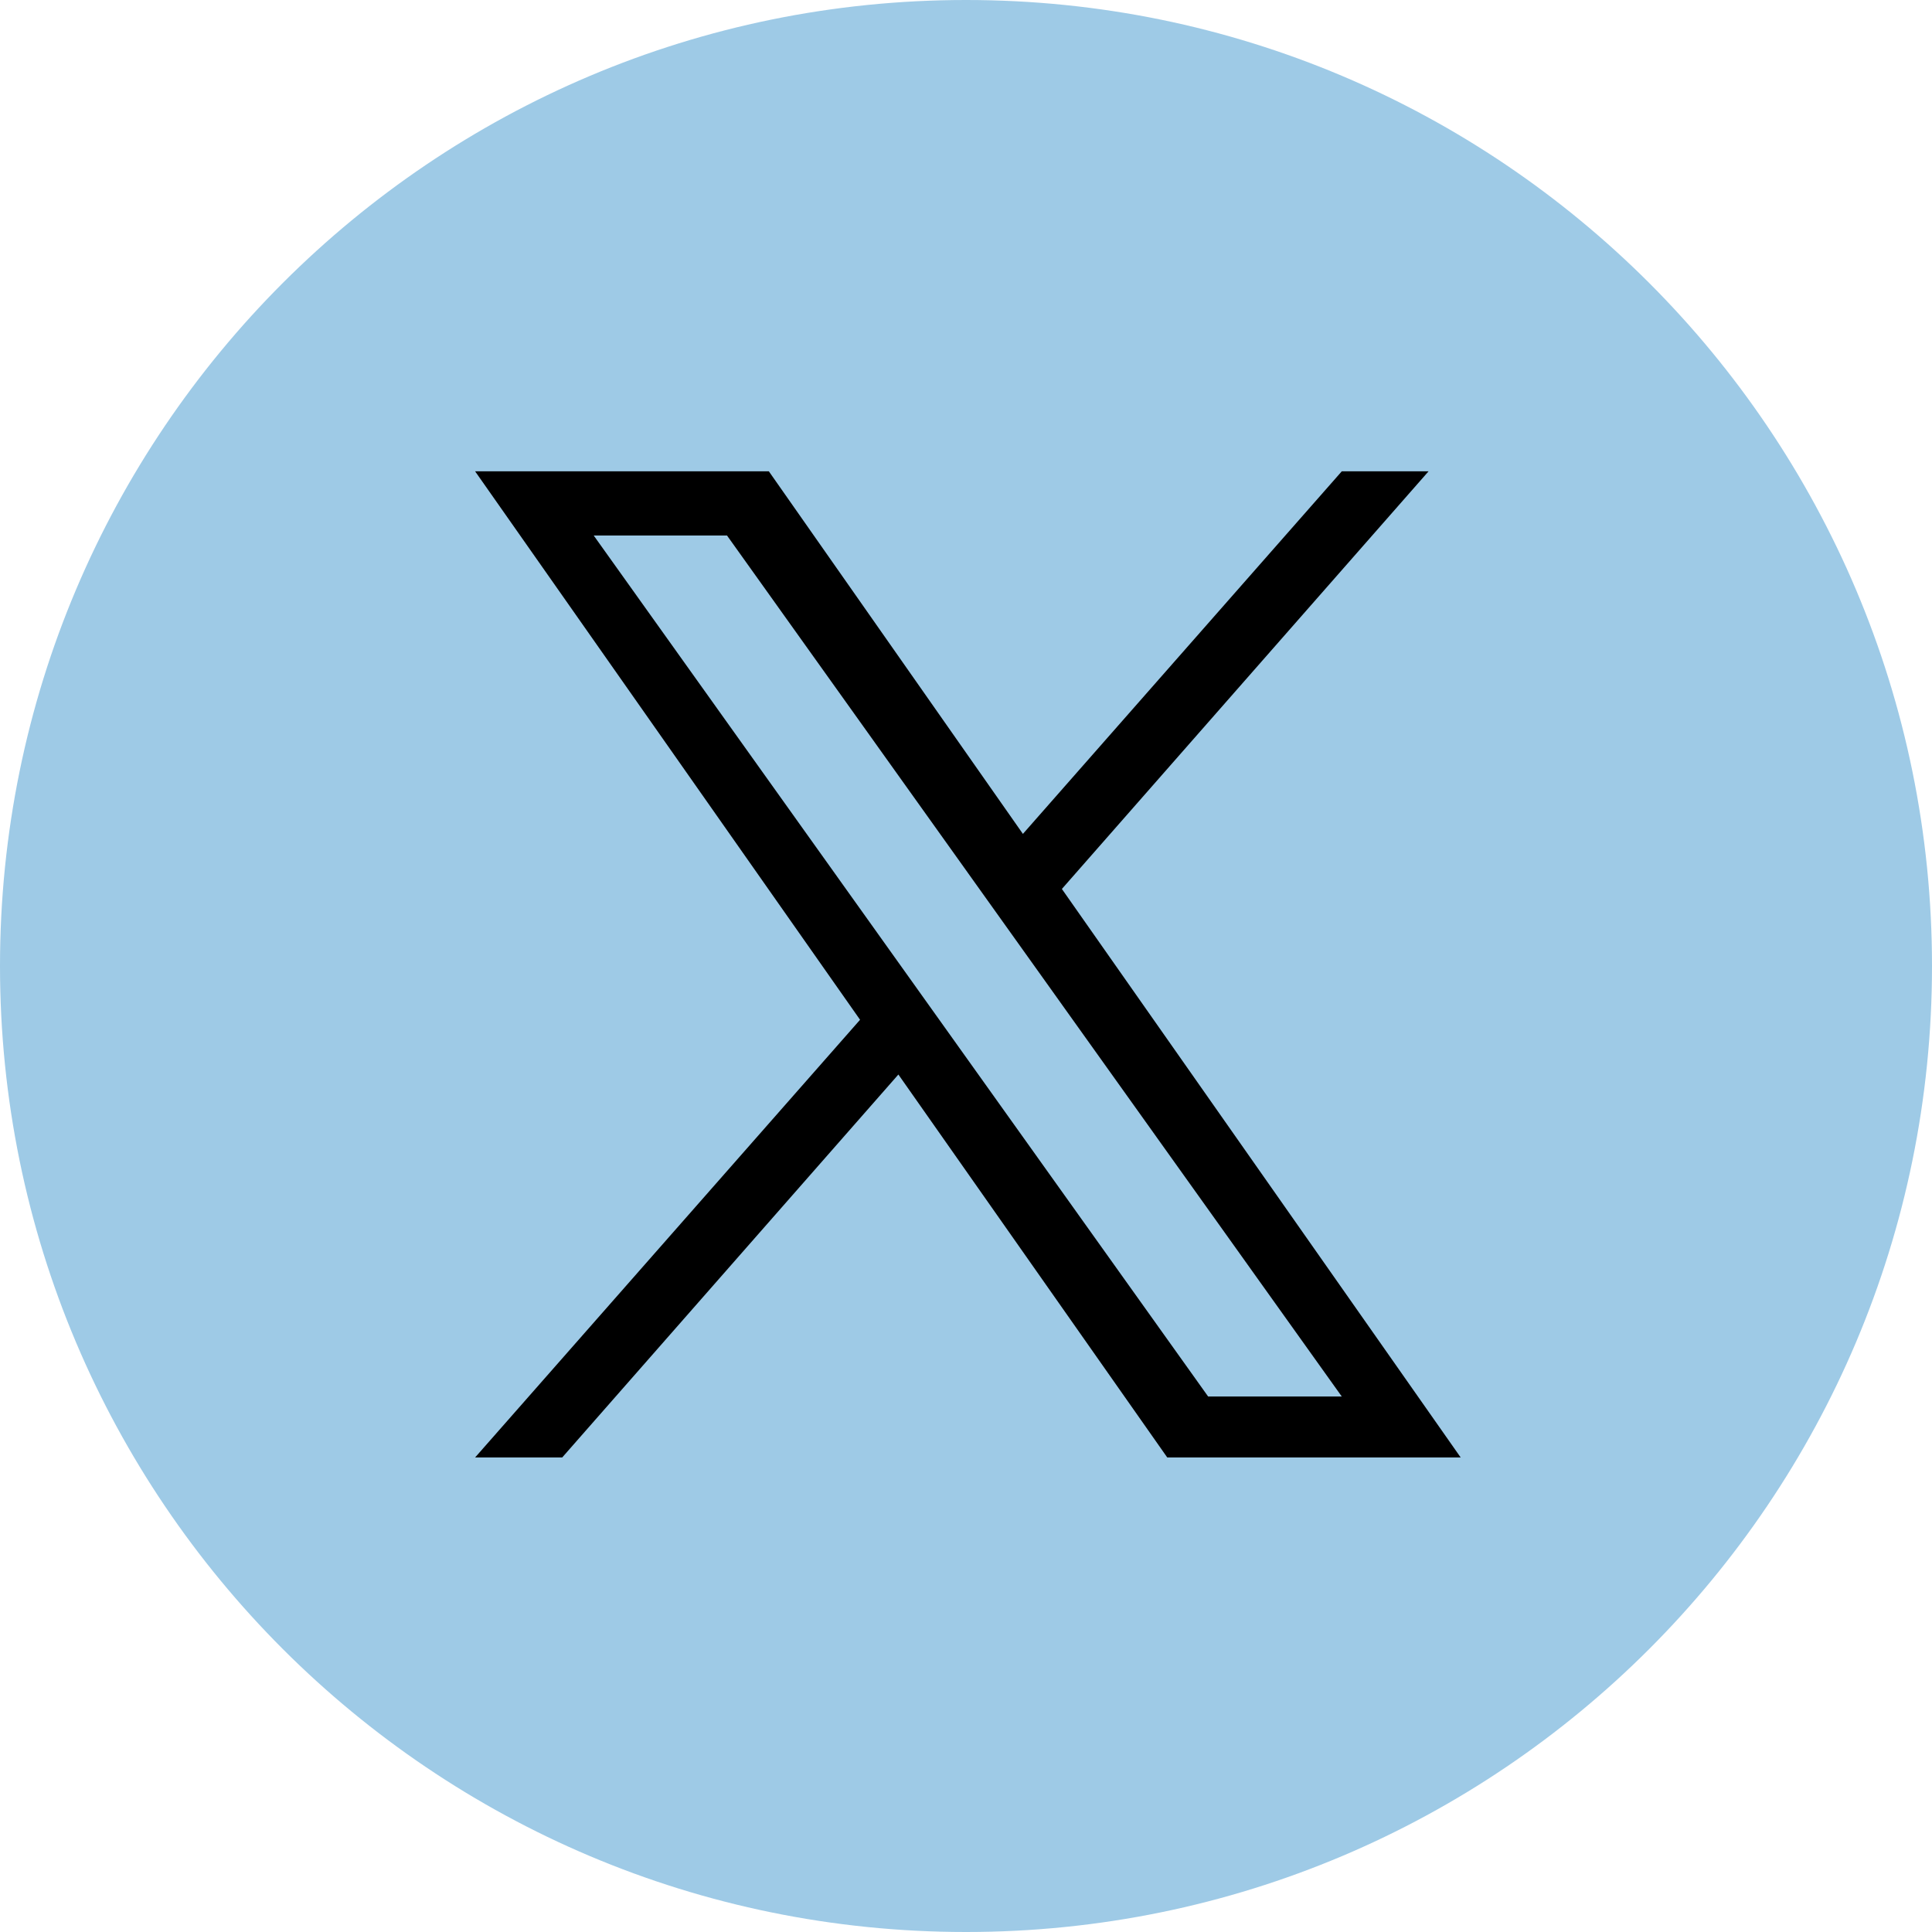 <?xml version="1.0" encoding="UTF-8"?>
<svg xmlns="http://www.w3.org/2000/svg" xmlns:xlink="http://www.w3.org/1999/xlink" width="24px" height="24px" viewBox="0 0 24 24" version="1.1">
<g id="surface1">
<path style=" stroke:none;fill-rule:nonzero;fill:rgb(61.961%,79.216%,90.196%);fill-opacity:1;" d="M 24 12 C 24 5.371 18.629 0 12 0 C 5.371 0 0 5.371 0 12 C 0 18.629 5.371 24 12 24 C 18.629 24 24 18.629 24 12 Z M 24 12 "/>
<path style=" stroke:none;fill-rule:nonzero;fill:rgb(0%,0%,0%);fill-opacity:1;" d="M 13.191 11.043 L 17.746 5.855 L 16.668 5.855 L 12.707 10.359 L 9.551 5.855 L 5.902 5.855 L 10.684 12.668 L 5.902 18.105 L 6.984 18.105 L 11.16 13.348 L 14.5 18.105 L 18.145 18.105 M 7.375 6.652 L 9.031 6.652 L 16.668 17.348 L 15.008 17.348 "/>
</g>
</svg>

